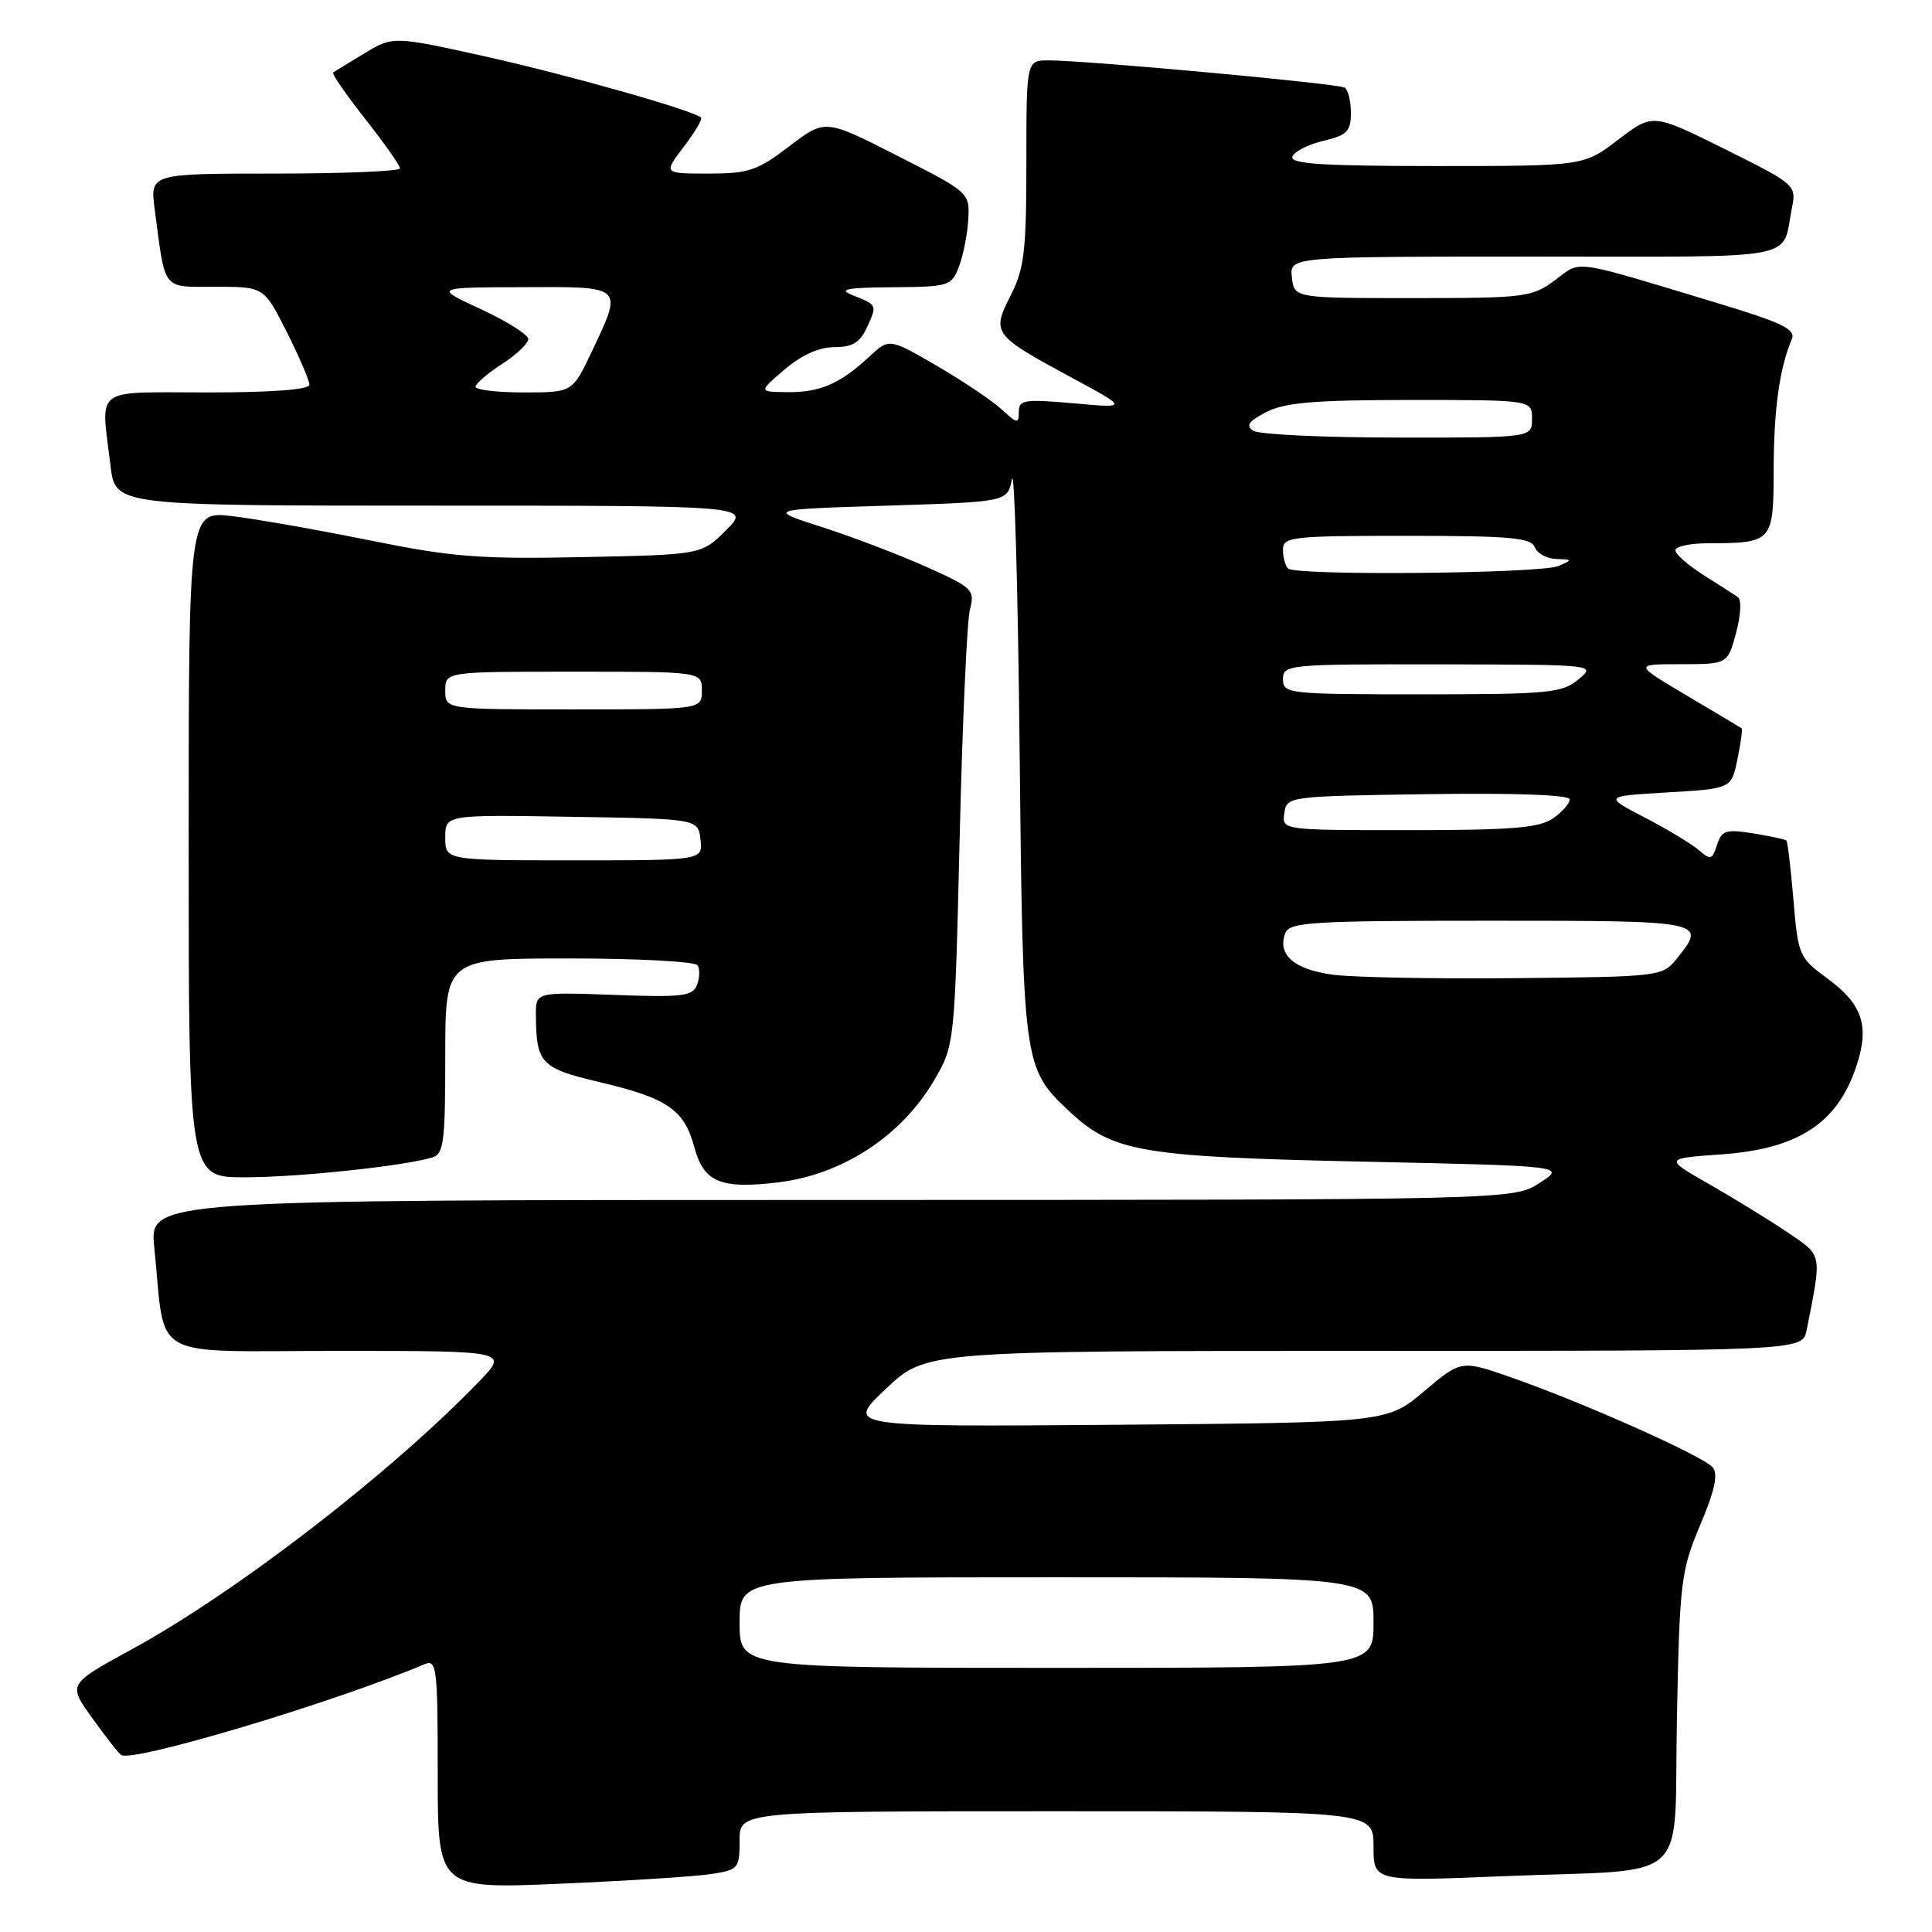 <?xml version="1.0" encoding="UTF-8" standalone="no"?>
<!DOCTYPE svg PUBLIC "-//W3C//DTD SVG 1.1//EN" "http://www.w3.org/Graphics/SVG/1.1/DTD/svg11.dtd" >
<svg xmlns="http://www.w3.org/2000/svg" xmlns:xlink="http://www.w3.org/1999/xlink" version="1.1" viewBox="0 0 256 256">
 <g >
 <path fill="currentColor"
d=" M 94.25 248.32 C 97.84 247.77 98.00 247.58 98.00 243.87 C 98.00 240.00 98.00 240.00 140.00 240.00 C 182.00 240.00 182.00 240.00 182.00 244.65 C 182.00 249.31 182.00 249.31 199.08 248.61 C 224.61 247.58 221.75 250.17 222.20 227.64 C 222.56 209.53 222.73 208.16 225.28 202.09 C 227.22 197.50 227.69 195.33 226.94 194.43 C 225.72 192.96 209.87 185.88 200.28 182.53 C 193.62 180.20 193.62 180.20 188.70 184.35 C 183.78 188.50 183.78 188.50 147.91 188.79 C 112.04 189.07 112.04 189.07 117.37 184.04 C 122.69 179.00 122.69 179.00 180.77 179.00 C 238.84 179.00 238.84 179.00 239.39 176.25 C 241.43 165.94 241.53 166.46 236.84 163.28 C 234.45 161.67 229.80 158.81 226.50 156.92 C 220.50 153.50 220.50 153.50 228.11 152.96 C 238.46 152.22 243.65 148.73 246.12 140.84 C 247.69 135.82 246.69 132.99 242.15 129.66 C 238.39 126.91 238.26 126.61 237.64 119.24 C 237.29 115.08 236.87 111.54 236.71 111.38 C 236.55 111.22 234.58 110.80 232.32 110.43 C 228.67 109.85 228.13 110.03 227.51 111.96 C 226.89 113.91 226.64 113.99 225.16 112.69 C 224.25 111.88 221.03 109.94 218.00 108.36 C 212.50 105.50 212.50 105.50 220.96 105.00 C 229.42 104.50 229.42 104.50 230.22 100.60 C 230.67 98.45 230.91 96.61 230.77 96.50 C 230.62 96.40 227.35 94.44 223.50 92.16 C 216.50 88.01 216.50 88.01 222.71 88.01 C 228.92 88.00 228.92 88.00 230.04 83.86 C 230.68 81.47 230.78 79.46 230.26 79.11 C 229.77 78.77 227.71 77.45 225.68 76.17 C 223.66 74.89 222.00 73.42 222.00 72.92 C 222.00 72.41 223.91 71.99 226.25 71.99 C 234.91 71.96 235.00 71.86 235.02 62.13 C 235.05 54.16 235.78 48.87 237.43 44.92 C 237.96 43.64 236.14 42.76 227.79 40.23 C 207.85 34.21 209.64 34.47 206.04 37.13 C 202.99 39.39 202.09 39.50 187.17 39.50 C 171.50 39.50 171.50 39.50 171.18 36.75 C 170.87 34.00 170.87 34.00 203.37 34.00 C 239.34 34.00 236.02 34.63 237.45 27.49 C 238.04 24.54 237.87 24.39 228.53 19.75 C 219.00 15.01 219.00 15.01 214.42 18.51 C 209.85 22.00 209.85 22.00 190.34 22.00 C 175.34 22.00 170.93 21.72 171.24 20.77 C 171.47 20.09 173.31 19.15 175.33 18.67 C 178.49 17.92 179.00 17.41 179.00 14.96 C 179.00 13.40 178.63 11.89 178.18 11.61 C 177.31 11.07 143.92 8.00 138.95 8.00 C 136.00 8.00 136.00 8.00 136.00 21.54 C 136.00 33.29 135.72 35.62 133.91 39.17 C 131.37 44.15 131.56 44.40 142.06 50.07 C 149.50 54.09 149.50 54.09 142.25 53.44 C 135.73 52.86 135.00 52.98 135.00 54.57 C 135.00 56.18 134.79 56.15 132.75 54.27 C 131.51 53.12 127.65 50.52 124.16 48.49 C 117.82 44.80 117.82 44.80 115.16 47.28 C 111.33 50.85 108.64 52.01 104.32 51.96 C 100.50 51.92 100.50 51.92 103.96 48.96 C 106.20 47.05 108.53 46.00 110.55 46.00 C 112.96 46.00 113.96 45.39 114.88 43.37 C 116.24 40.37 116.27 40.43 112.96 39.11 C 111.02 38.33 112.13 38.11 118.27 38.06 C 125.78 38.00 126.08 37.91 127.08 35.29 C 127.64 33.80 128.20 30.99 128.30 29.05 C 128.50 25.54 128.43 25.48 118.91 20.64 C 109.33 15.76 109.33 15.76 104.59 19.38 C 100.36 22.61 99.20 23.00 93.87 23.00 C 87.90 23.00 87.90 23.00 90.59 19.47 C 92.07 17.53 93.10 15.78 92.89 15.58 C 91.86 14.62 75.21 9.91 64.30 7.48 C 52.10 4.78 52.10 4.78 48.30 7.06 C 46.21 8.32 44.34 9.47 44.14 9.62 C 43.94 9.77 45.85 12.53 48.39 15.76 C 50.93 18.98 53.00 21.93 53.00 22.31 C 53.00 22.69 45.55 23.00 36.44 23.00 C 19.88 23.00 19.88 23.00 20.50 27.75 C 21.95 38.71 21.39 38.00 28.57 38.00 C 34.97 38.00 34.97 38.00 37.99 43.97 C 39.64 47.26 41.00 50.41 41.00 50.97 C 41.00 51.63 36.08 52.00 27.50 52.00 C 12.14 52.00 13.36 51.07 14.65 61.75 C 15.28 67.00 15.28 67.00 57.37 67.00 C 99.46 67.00 99.46 67.00 96.21 70.25 C 92.97 73.50 92.97 73.50 77.23 73.82 C 63.52 74.10 59.89 73.81 49.00 71.60 C 42.12 70.21 33.91 68.76 30.75 68.39 C 25.00 67.72 25.00 67.72 25.00 111.86 C 25.00 156.00 25.00 156.00 32.43 156.00 C 39.41 156.00 53.36 154.53 57.25 153.38 C 58.80 152.92 59.00 151.39 59.00 139.93 C 59.00 127.00 59.00 127.00 75.44 127.00 C 84.48 127.00 92.13 127.41 92.44 127.91 C 92.75 128.41 92.71 129.58 92.35 130.52 C 91.79 132.00 90.39 132.17 81.35 131.83 C 71.00 131.45 71.00 131.45 71.01 134.47 C 71.04 140.90 71.66 141.55 79.42 143.38 C 88.47 145.52 90.66 147.02 92.01 152.03 C 93.25 156.64 95.47 157.58 103.03 156.68 C 111.57 155.67 119.40 150.58 123.73 143.22 C 126.50 138.50 126.50 138.50 127.16 111.00 C 127.52 95.88 128.13 82.27 128.52 80.76 C 129.19 78.16 128.90 77.87 122.74 75.11 C 119.17 73.51 112.96 71.14 108.94 69.85 C 101.63 67.50 101.63 67.50 117.56 67.00 C 133.48 66.50 133.48 66.50 134.09 63.50 C 134.42 61.85 134.88 77.82 135.10 99.00 C 135.54 141.11 135.59 141.53 141.64 147.21 C 147.43 152.65 151.09 153.28 180.50 153.92 C 207.50 154.50 207.50 154.50 204.00 156.75 C 200.50 158.99 200.50 158.99 110.15 159.00 C 19.80 159.00 19.80 159.00 20.44 165.25 C 22.01 180.55 19.26 179.00 44.79 179.00 C 67.41 179.00 67.41 179.00 63.45 183.09 C 51.66 195.30 31.21 211.05 17.36 218.60 C 8.99 223.17 8.99 223.17 12.23 227.66 C 14.00 230.14 15.73 232.34 16.07 232.55 C 17.68 233.54 44.20 225.60 56.25 220.52 C 57.87 219.84 58.00 220.90 58.00 235.04 C 58.00 250.30 58.00 250.30 74.25 249.60 C 83.19 249.22 92.19 248.64 94.25 248.32 Z  M 98.00 215.00 C 98.00 209.00 98.00 209.00 140.00 209.00 C 182.00 209.00 182.00 209.00 182.00 215.00 C 182.00 221.00 182.00 221.00 140.00 221.00 C 98.00 221.00 98.00 221.00 98.00 215.00 Z  M 176.60 129.15 C 171.47 128.47 169.21 126.49 170.31 123.64 C 170.87 122.18 173.83 122.00 197.47 122.00 C 226.09 122.00 226.23 122.03 222.12 127.10 C 220.27 129.38 219.83 129.43 200.87 129.61 C 190.21 129.72 179.30 129.51 176.60 129.15 Z  M 59.00 110.98 C 59.00 107.95 59.00 107.95 75.75 108.23 C 92.50 108.50 92.50 108.50 92.82 111.25 C 93.13 114.00 93.13 114.00 76.07 114.00 C 59.00 114.00 59.00 114.00 59.00 110.98 Z  M 170.18 107.75 C 170.50 105.52 170.66 105.50 189.25 105.23 C 200.82 105.06 208.00 105.33 208.00 105.92 C 208.00 106.45 207.00 107.59 205.78 108.44 C 203.98 109.70 200.34 110.00 186.71 110.00 C 169.86 110.00 169.86 110.00 170.18 107.75 Z  M 59.00 91.50 C 59.00 89.00 59.00 89.00 76.00 89.00 C 93.00 89.00 93.00 89.00 93.00 91.50 C 93.00 94.00 93.00 94.00 76.00 94.00 C 59.00 94.00 59.00 94.00 59.00 91.50 Z  M 170.00 90.00 C 170.00 88.06 170.66 88.00 190.75 88.03 C 211.50 88.07 211.50 88.07 209.14 90.03 C 206.98 91.83 205.21 92.00 188.39 92.00 C 170.67 92.00 170.00 91.93 170.00 90.00 Z  M 170.67 75.33 C 170.30 74.97 170.00 73.84 170.00 72.83 C 170.00 71.13 171.16 71.00 186.39 71.00 C 200.04 71.00 202.88 71.25 203.36 72.50 C 203.68 73.33 204.96 74.03 206.22 74.07 C 208.38 74.14 208.40 74.18 206.50 75.00 C 204.15 76.01 171.64 76.31 170.67 75.33 Z  M 166.10 57.09 C 165.03 56.40 165.41 55.84 167.80 54.60 C 170.27 53.33 174.19 53.00 186.95 53.00 C 203.00 53.00 203.00 53.00 203.00 55.50 C 203.00 58.00 203.00 58.00 185.25 57.98 C 175.49 57.98 166.87 57.57 166.10 57.09 Z  M 63.01 51.25 C 63.02 50.84 64.59 49.48 66.51 48.24 C 68.43 47.00 70.00 45.51 70.00 44.93 C 70.00 44.35 67.19 42.58 63.75 40.98 C 57.50 38.09 57.50 38.09 69.25 38.05 C 82.75 37.99 82.56 37.82 78.43 46.56 C 75.85 52.00 75.85 52.00 69.43 52.00 C 65.89 52.00 63.01 51.66 63.01 51.25 Z "/>
</g>
</svg>